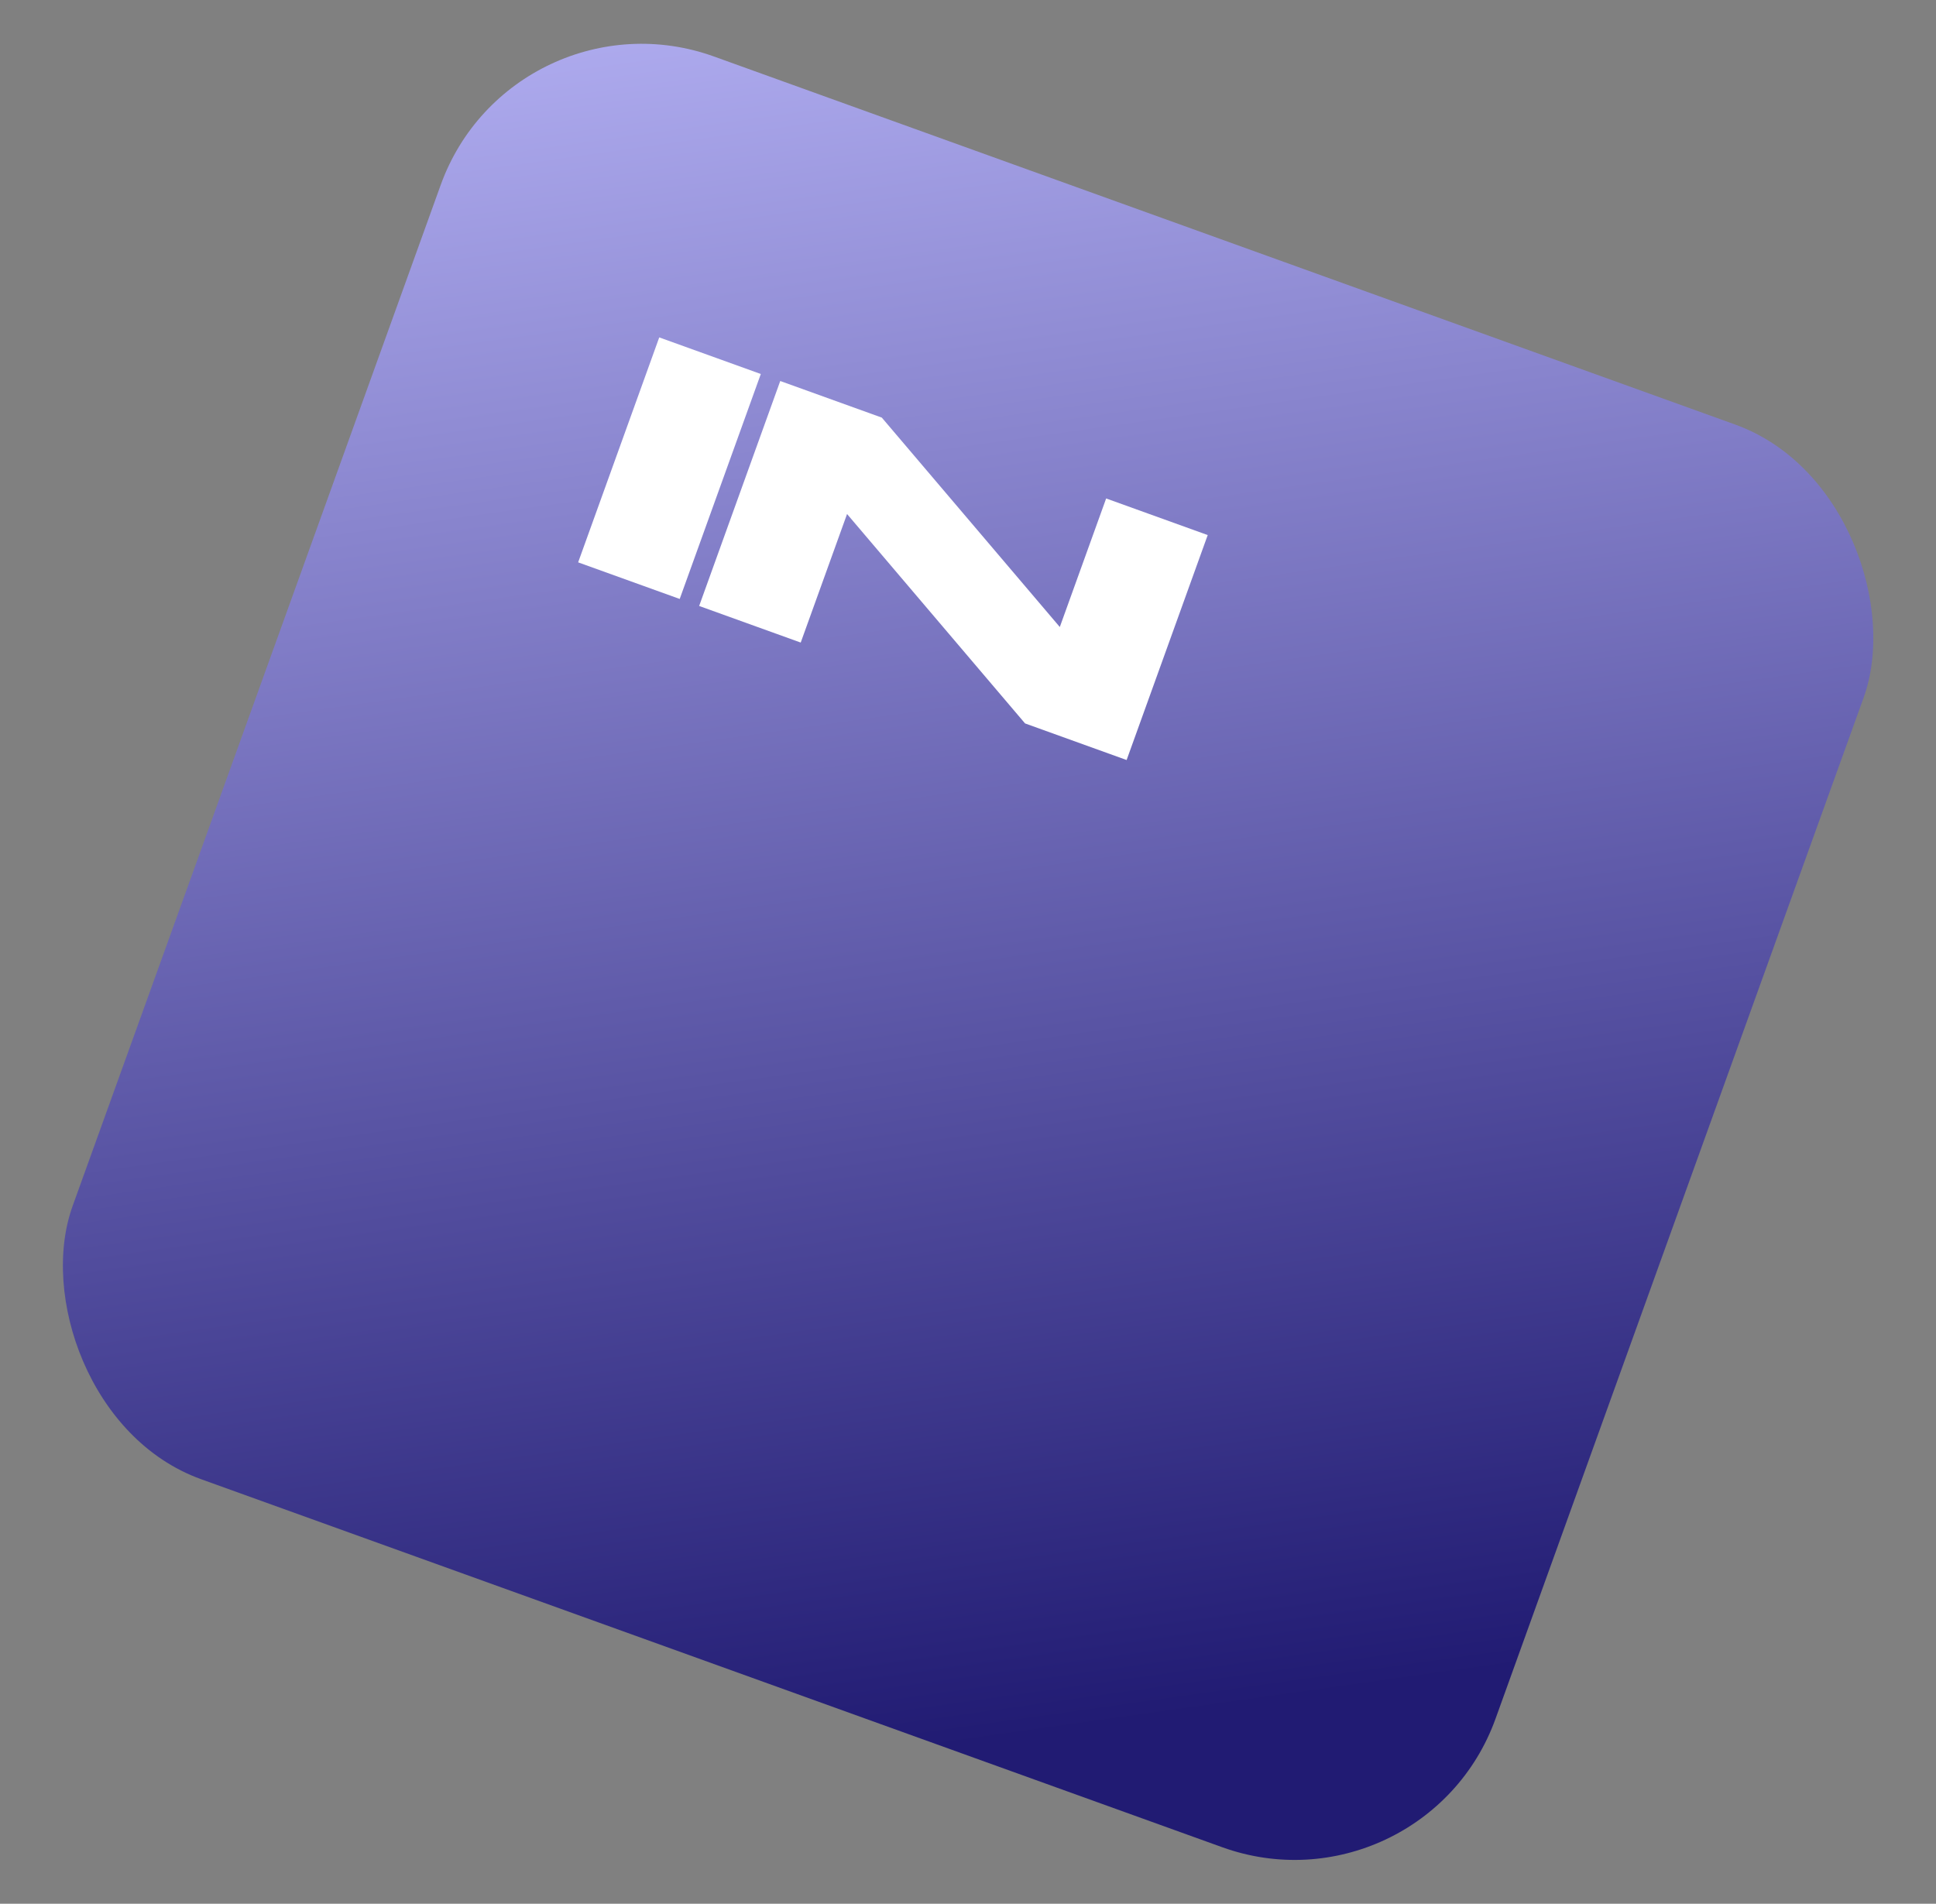 <svg width="544" height="535" viewBox="0 0 544 535" fill="none" xmlns="http://www.w3.org/2000/svg">
<rect x="0" y="0" width="544" height="535" fill="#808080" stroke="none"/>
<rect x="144.18" y="-4.467" width="425" height="425" rx="60" transform="rotate(19.822 144.18 -4.467)" fill="url(#paint0_linear_10_206)"/>
<path d="M162.454 158.036L185.241 94.818L213.78 105.105L190.992 168.323L162.454 158.036ZM196.455 170.292L219.242 107.073L247.781 117.36L297.797 176.207L310.819 140.082L339.357 150.369L316.57 213.588L288.031 203.301L238.015 144.454L224.994 180.579L196.455 170.292Z" fill="white"/>
<defs>
<linearGradient id="paint0_linear_10_206" x1="167.555" y1="-70.343" x2="426.805" y2="420.533" gradientUnits="userSpaceOnUse">
<stop stop-color="#C0BDFE"/>
<stop offset="1" stop-color="#211B73"/>
</linearGradient>
</defs>
</svg>
